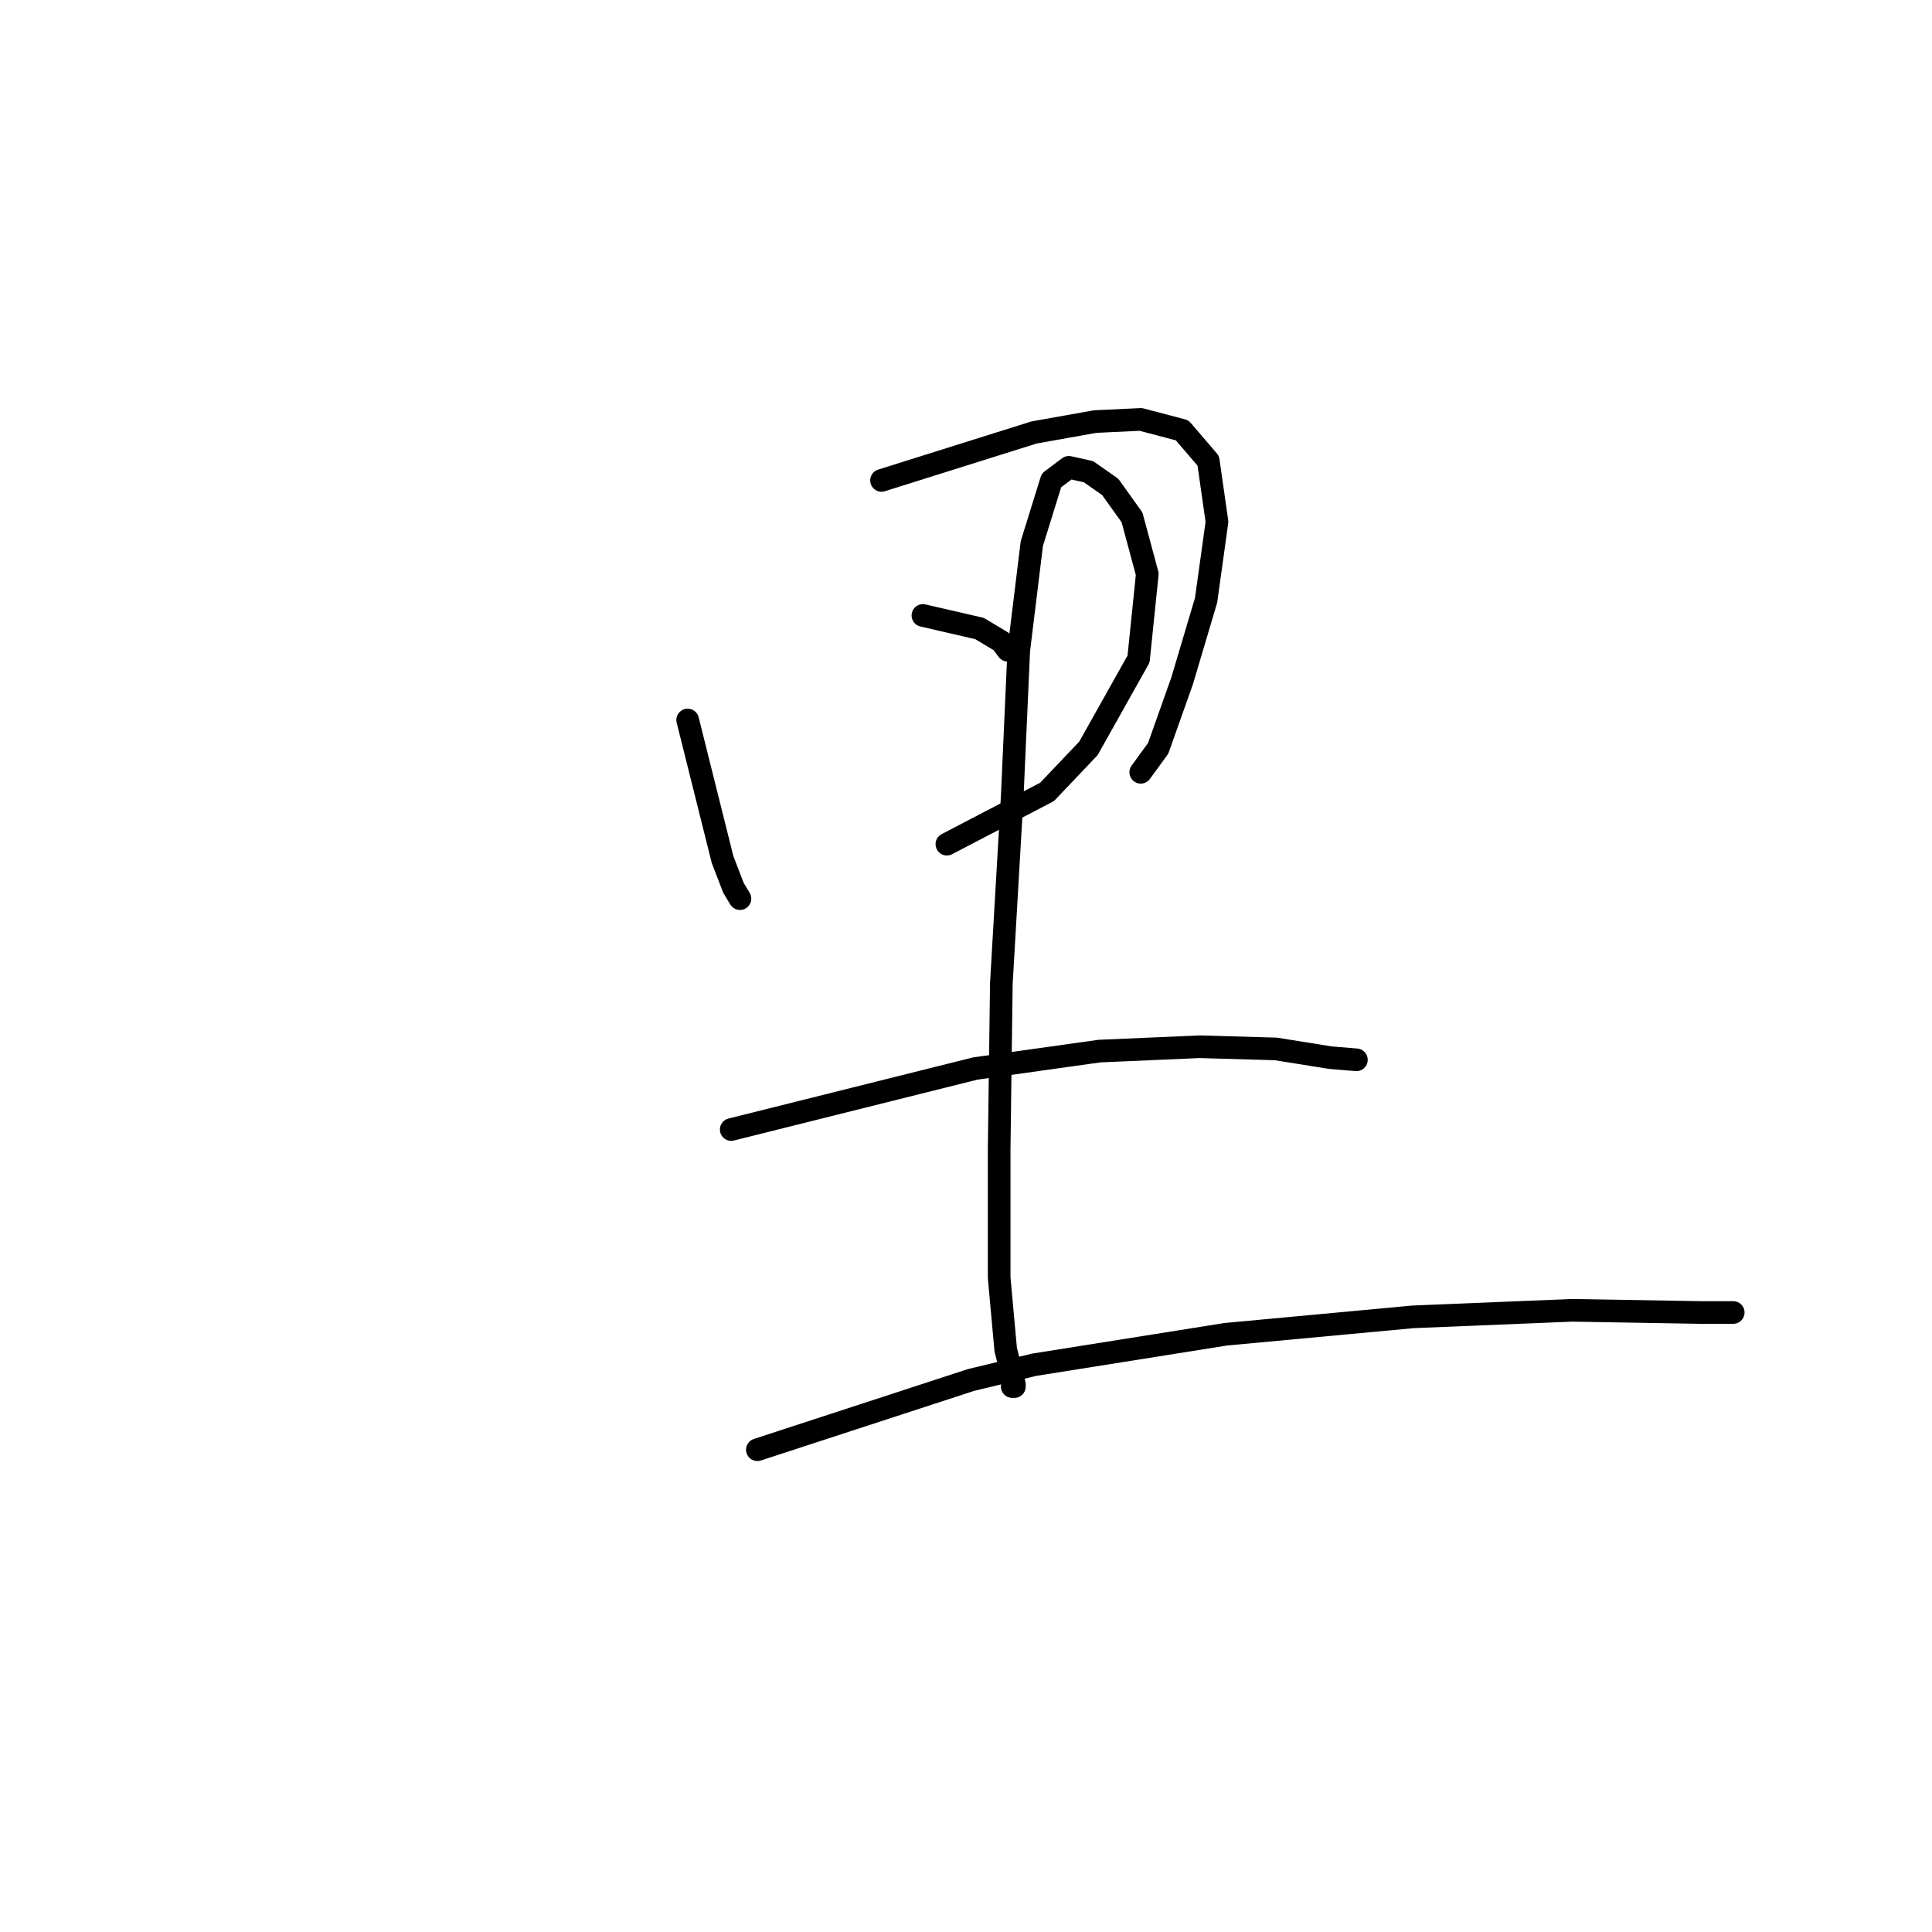 <?xml version="1.0" standalone="no"?>
    <svg width="256" height="256" xmlns="http://www.w3.org/2000/svg" version="1.1">
    <polyline stroke="black" stroke-width="3" stroke-linecap="round" fill="transparent" stroke-linejoin="round" points="91.12 95.405 93.429 104.641 95.738 113.877 97.181 117.629 98.047 119.073 98.047 119.073 " />
        <polyline stroke="black" stroke-width="3" stroke-linecap="round" fill="transparent" stroke-linejoin="round" points="116.808 63.656 126.91 60.481 137.012 57.306 145.094 55.863 151.155 55.574 156.639 57.017 160.102 61.058 161.257 69.14 159.814 79.53 156.639 90.21 153.464 99.157 151.155 102.332 151.155 102.332 " />
        <polyline stroke="black" stroke-width="3" stroke-linecap="round" fill="transparent" stroke-linejoin="round" points="122.292 81.551 126.044 82.417 129.796 83.283 132.683 85.014 133.548 86.169 133.548 86.169 " />
        <polyline stroke="black" stroke-width="3" stroke-linecap="round" fill="transparent" stroke-linejoin="round" points="125.467 111.857 132.105 108.393 138.744 104.93 144.228 99.157 150.866 87.323 152.021 76.067 150 68.562 147.114 64.522 144.228 62.501 141.63 61.924 139.321 63.656 136.723 72.026 134.992 86.169 134.126 105.507 132.683 130.329 132.394 152.265 132.394 169.294 133.26 178.819 134.414 183.437 134.414 183.726 134.126 183.726 134.126 183.726 " />
        <polyline stroke="black" stroke-width="3" stroke-linecap="round" fill="transparent" stroke-linejoin="round" points="96.892 149.667 113.056 145.626 129.219 141.586 145.671 139.277 158.948 138.699 169.05 138.988 176.266 140.143 179.729 140.431 179.729 140.431 " />
        <polyline stroke="black" stroke-width="3" stroke-linecap="round" fill="transparent" stroke-linejoin="round" points="100.356 192.096 114.499 187.478 128.642 182.86 137.012 180.839 162.411 176.798 187.233 174.489 208.303 173.624 225.333 173.912 229.662 173.912 229.662 173.912 " />
        </svg>